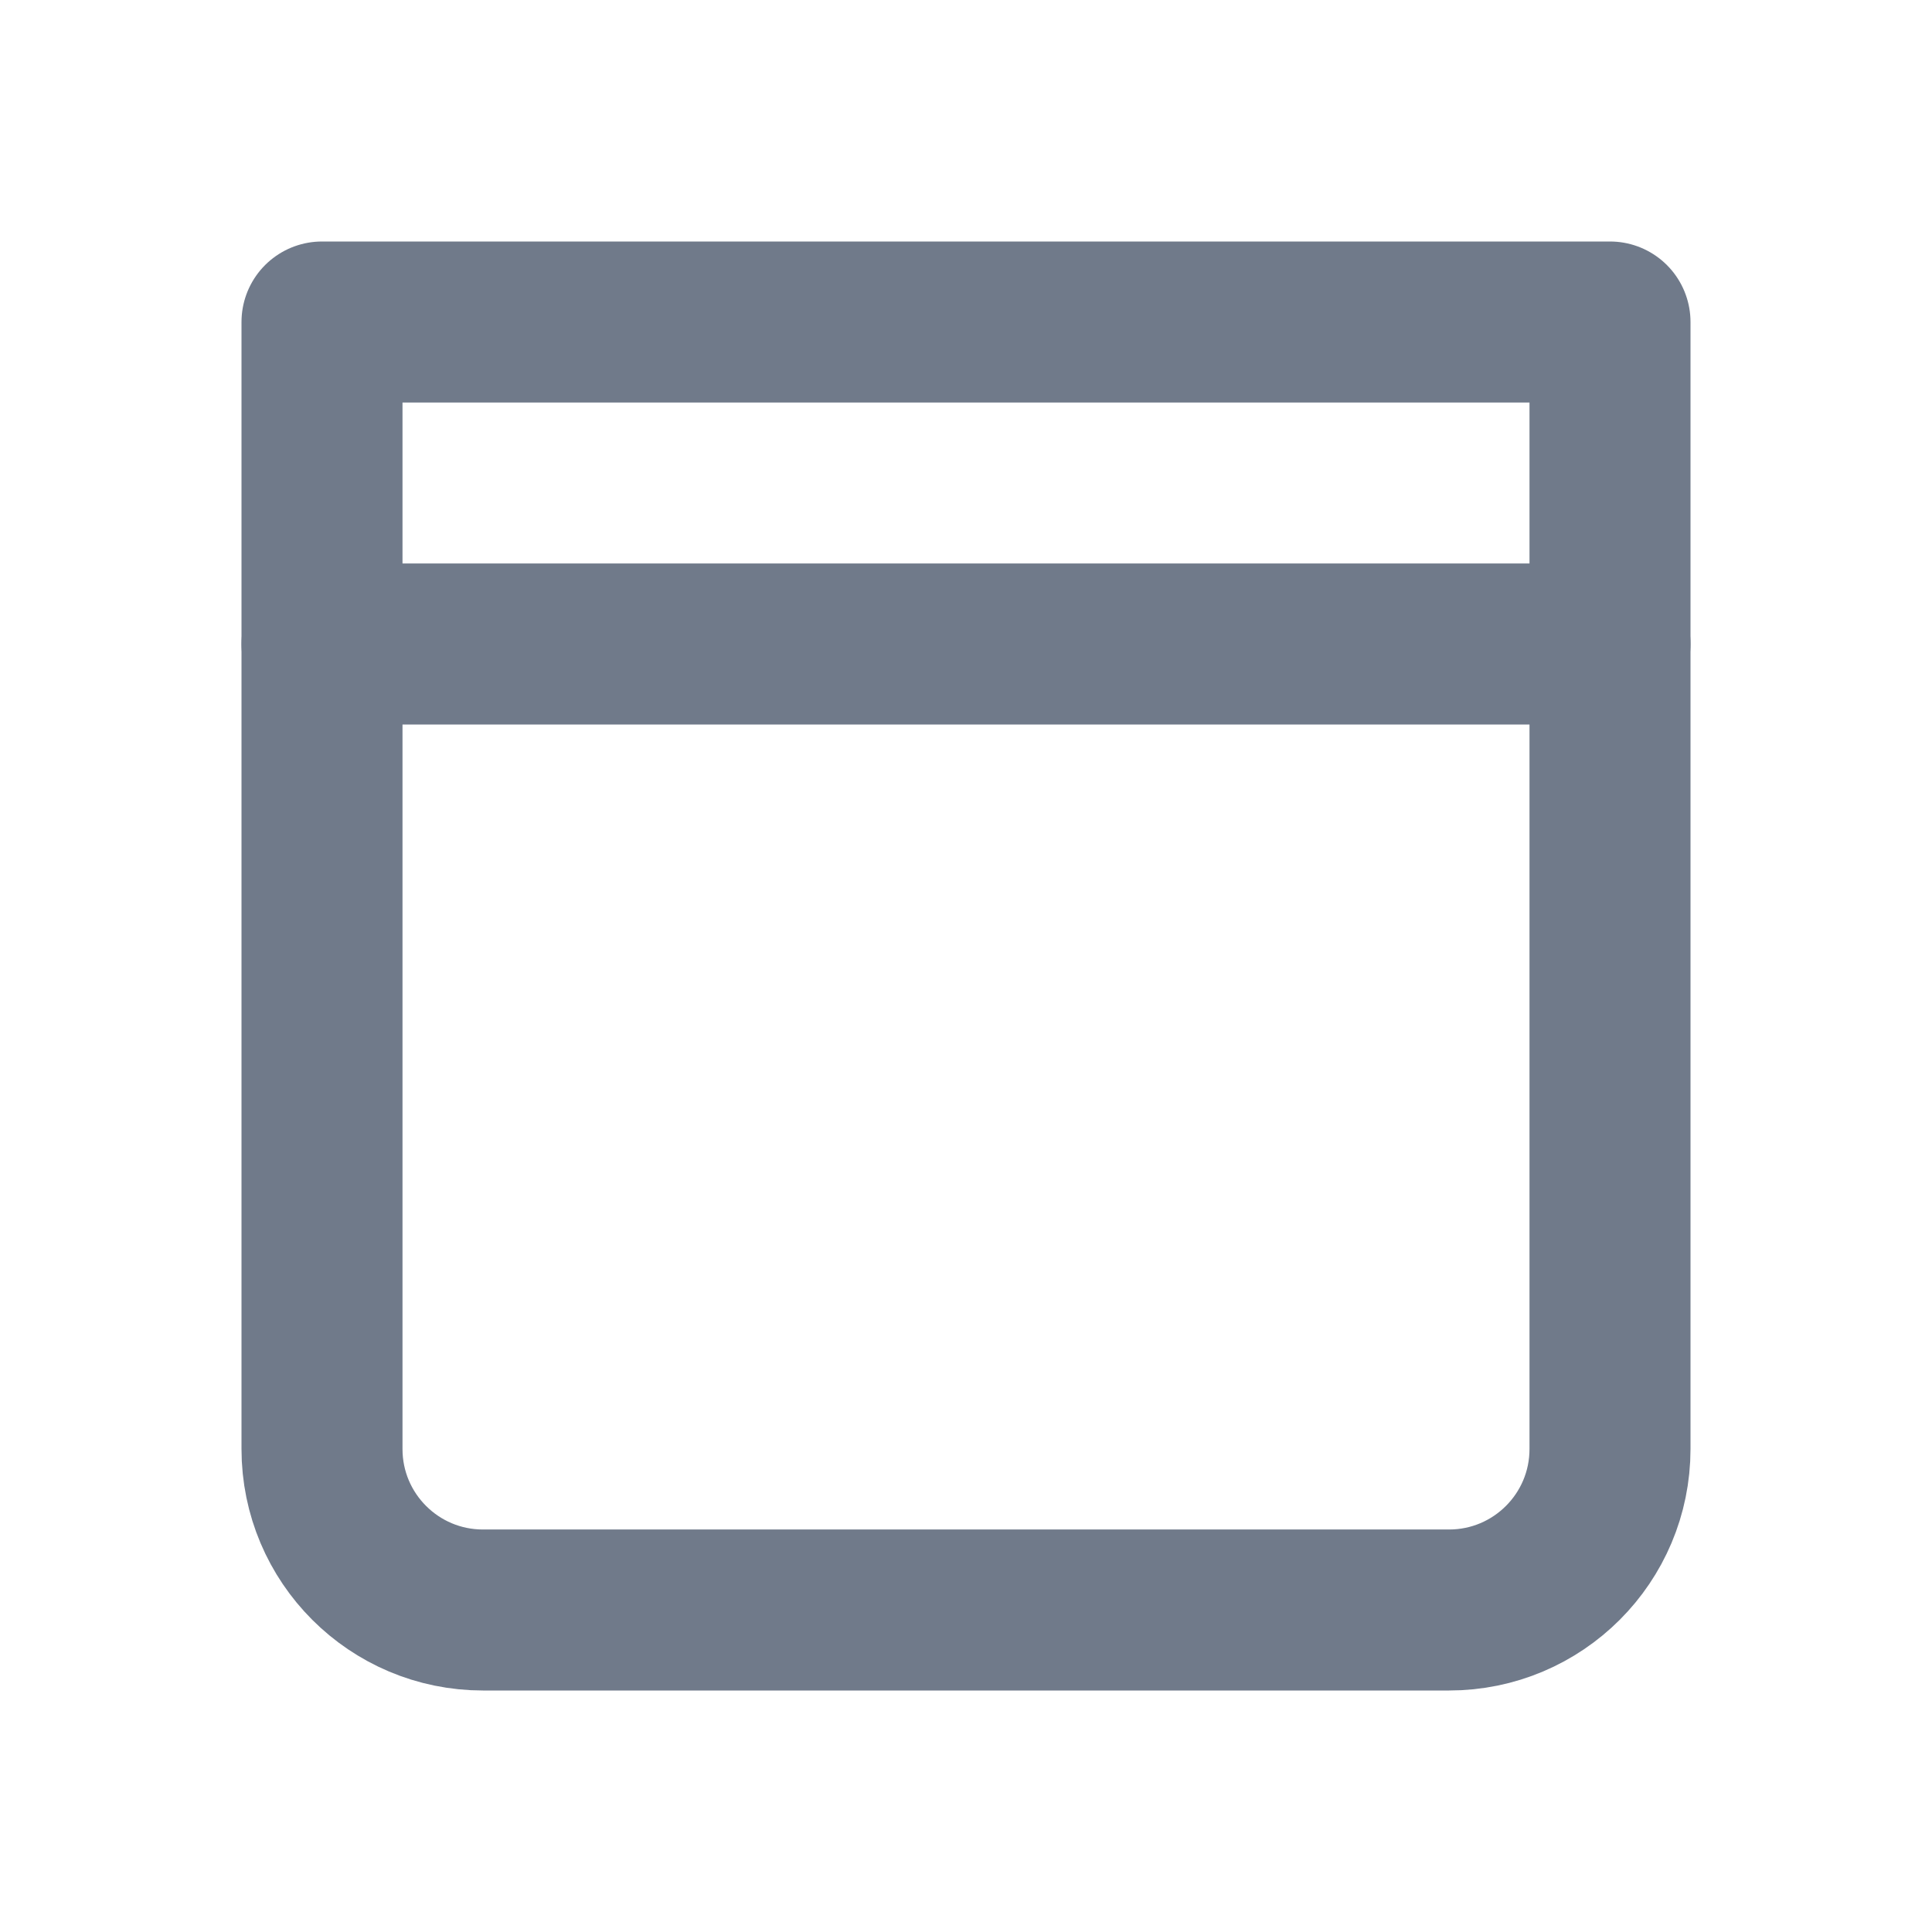 <svg width="24" height="24" viewBox="0 0 24 24" fill="none" xmlns="http://www.w3.org/2000/svg">
<path d="M4 4H20V18C20 19.105 19.105 20 18 20H6C4.895 20 4 19.105 4 18V4Z" stroke="#707A8A" stroke-width="2" stroke-linecap="round" stroke-linejoin="round"/>
<path d="M4 8H20" stroke="#707A8A" stroke-width="2" stroke-linecap="round" stroke-linejoin="round"/>
</svg>
